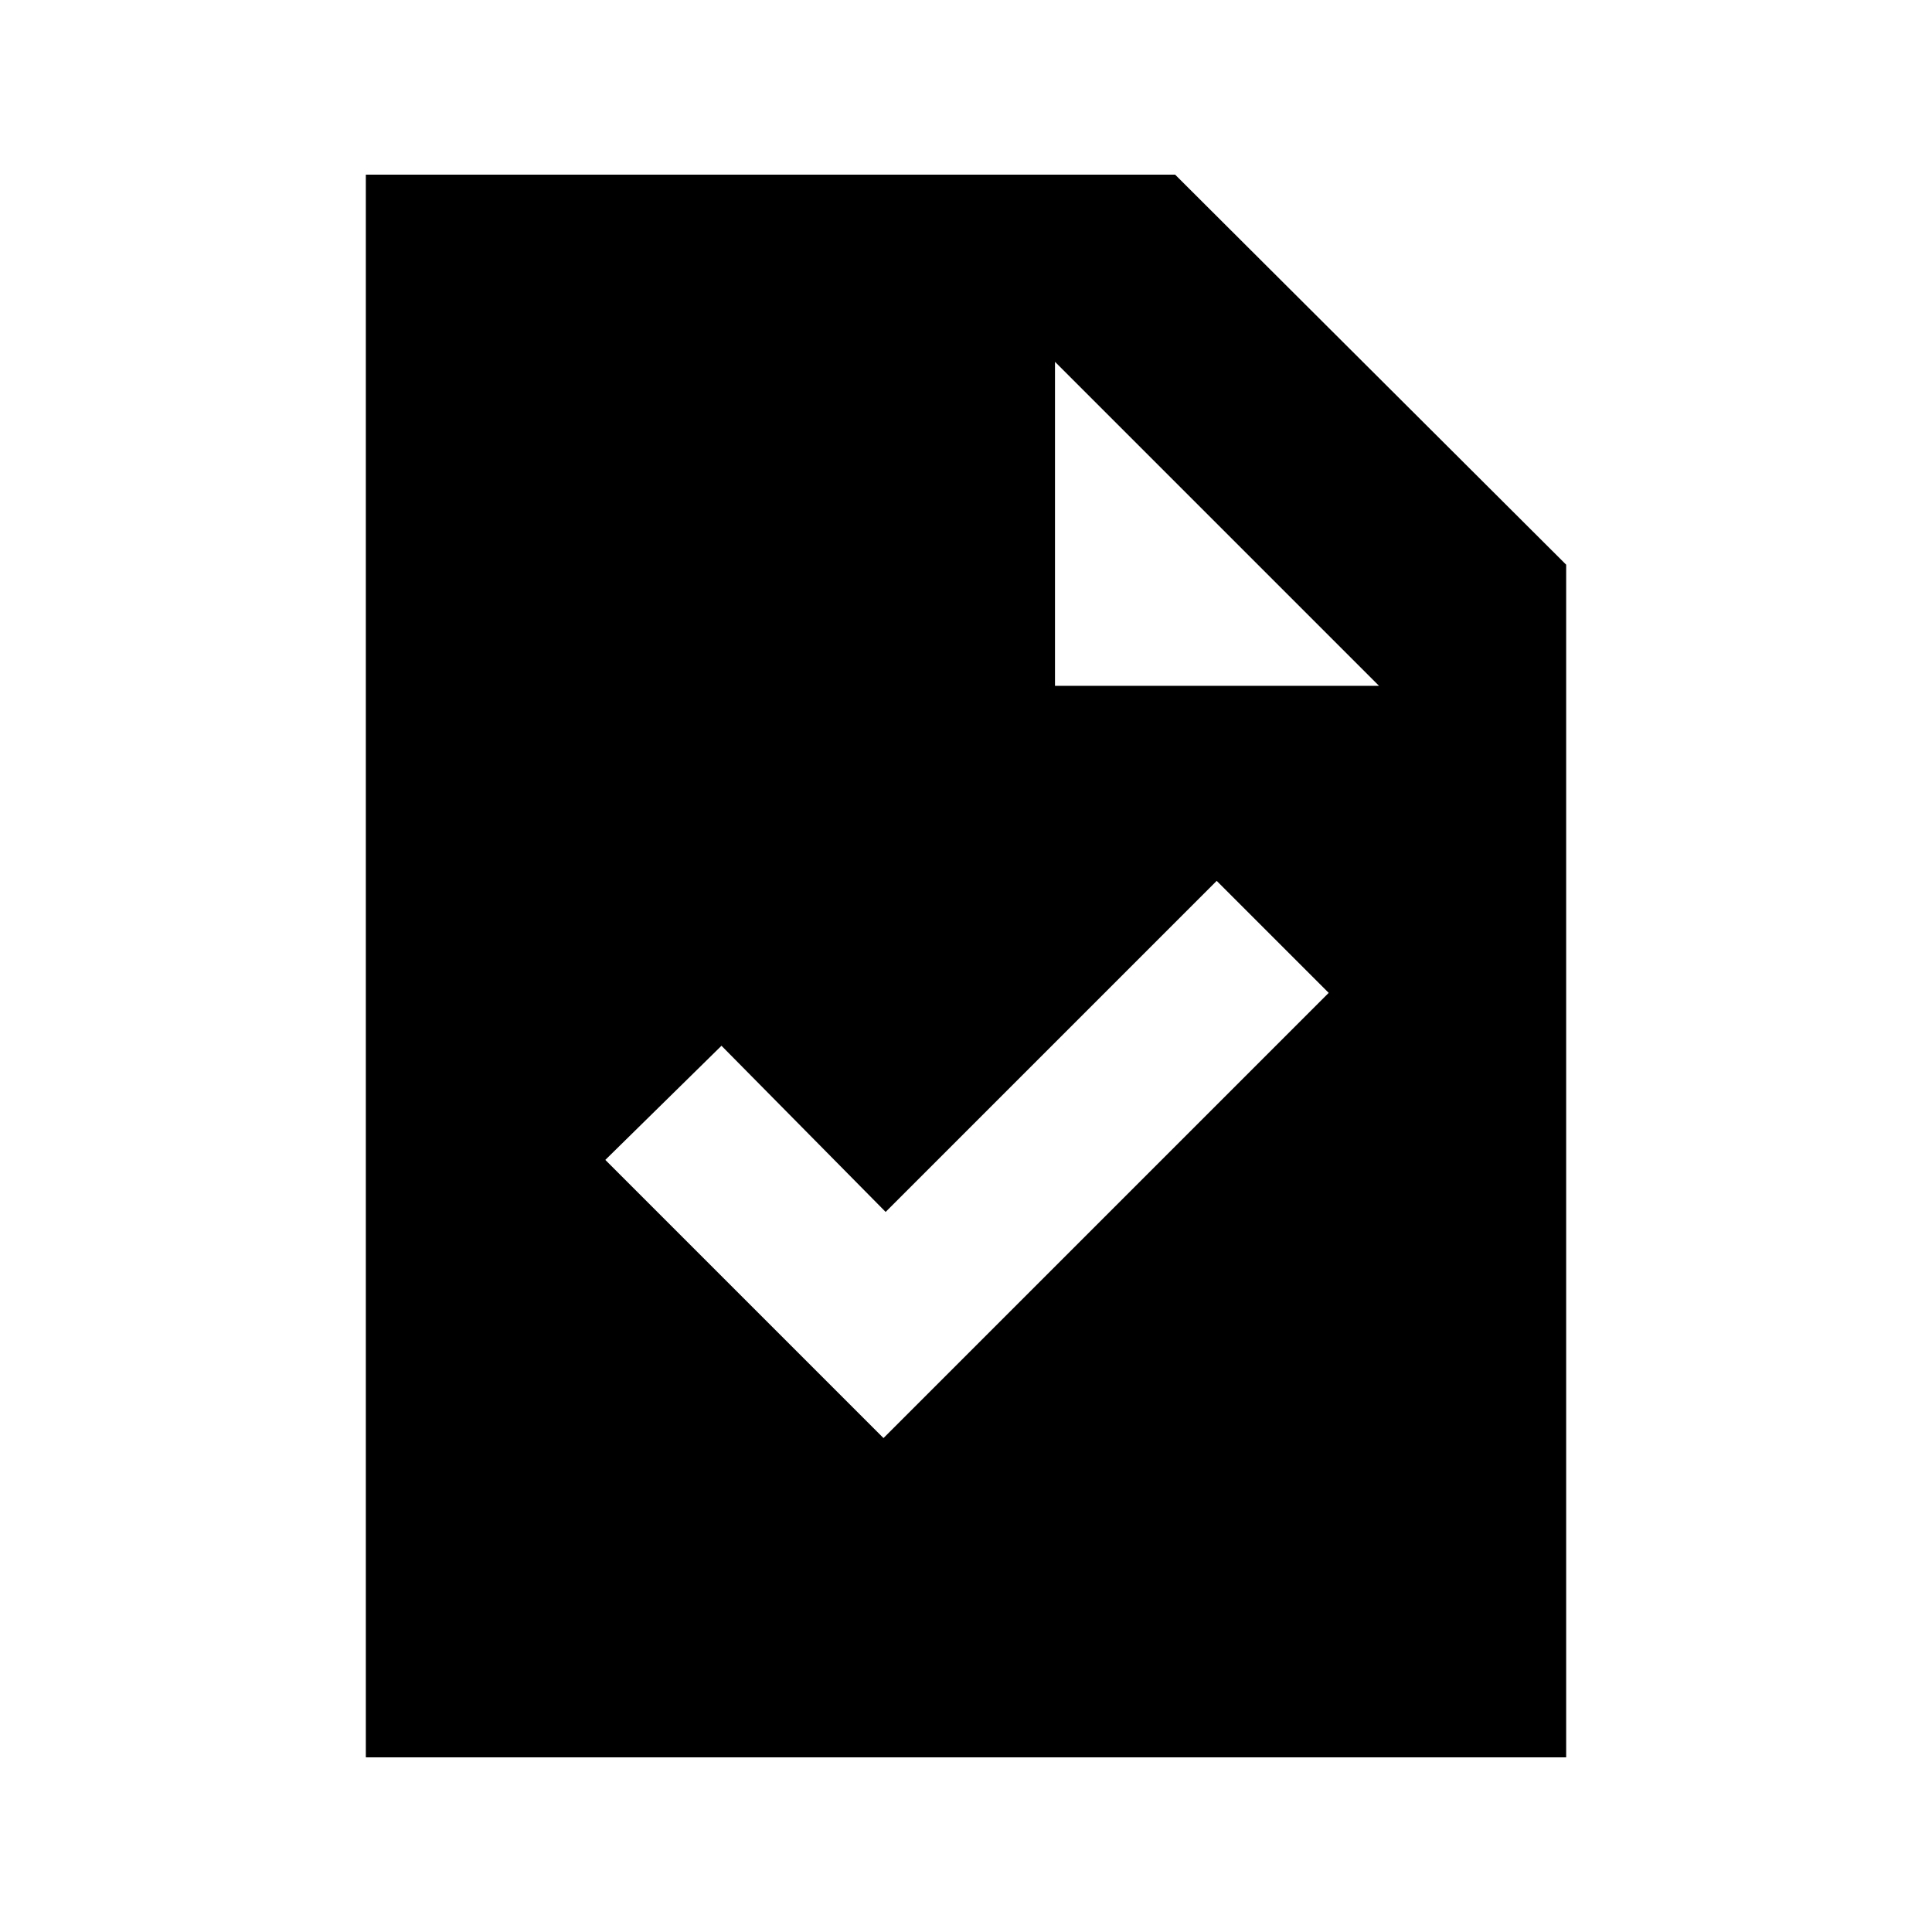 <svg xmlns="http://www.w3.org/2000/svg" height="20" viewBox="0 -960 960 960" width="20"><path d="m439-245.43 221.22-221.22-55.65-55.65-164.5 164.5-81.57-82.57-57.72 56.72L439-245.43ZM181.78-86.78v-786.44h402.13l194.31 193.81v592.63H181.78Zm342.44-532.44h161l-161-161v161Z"/></svg>